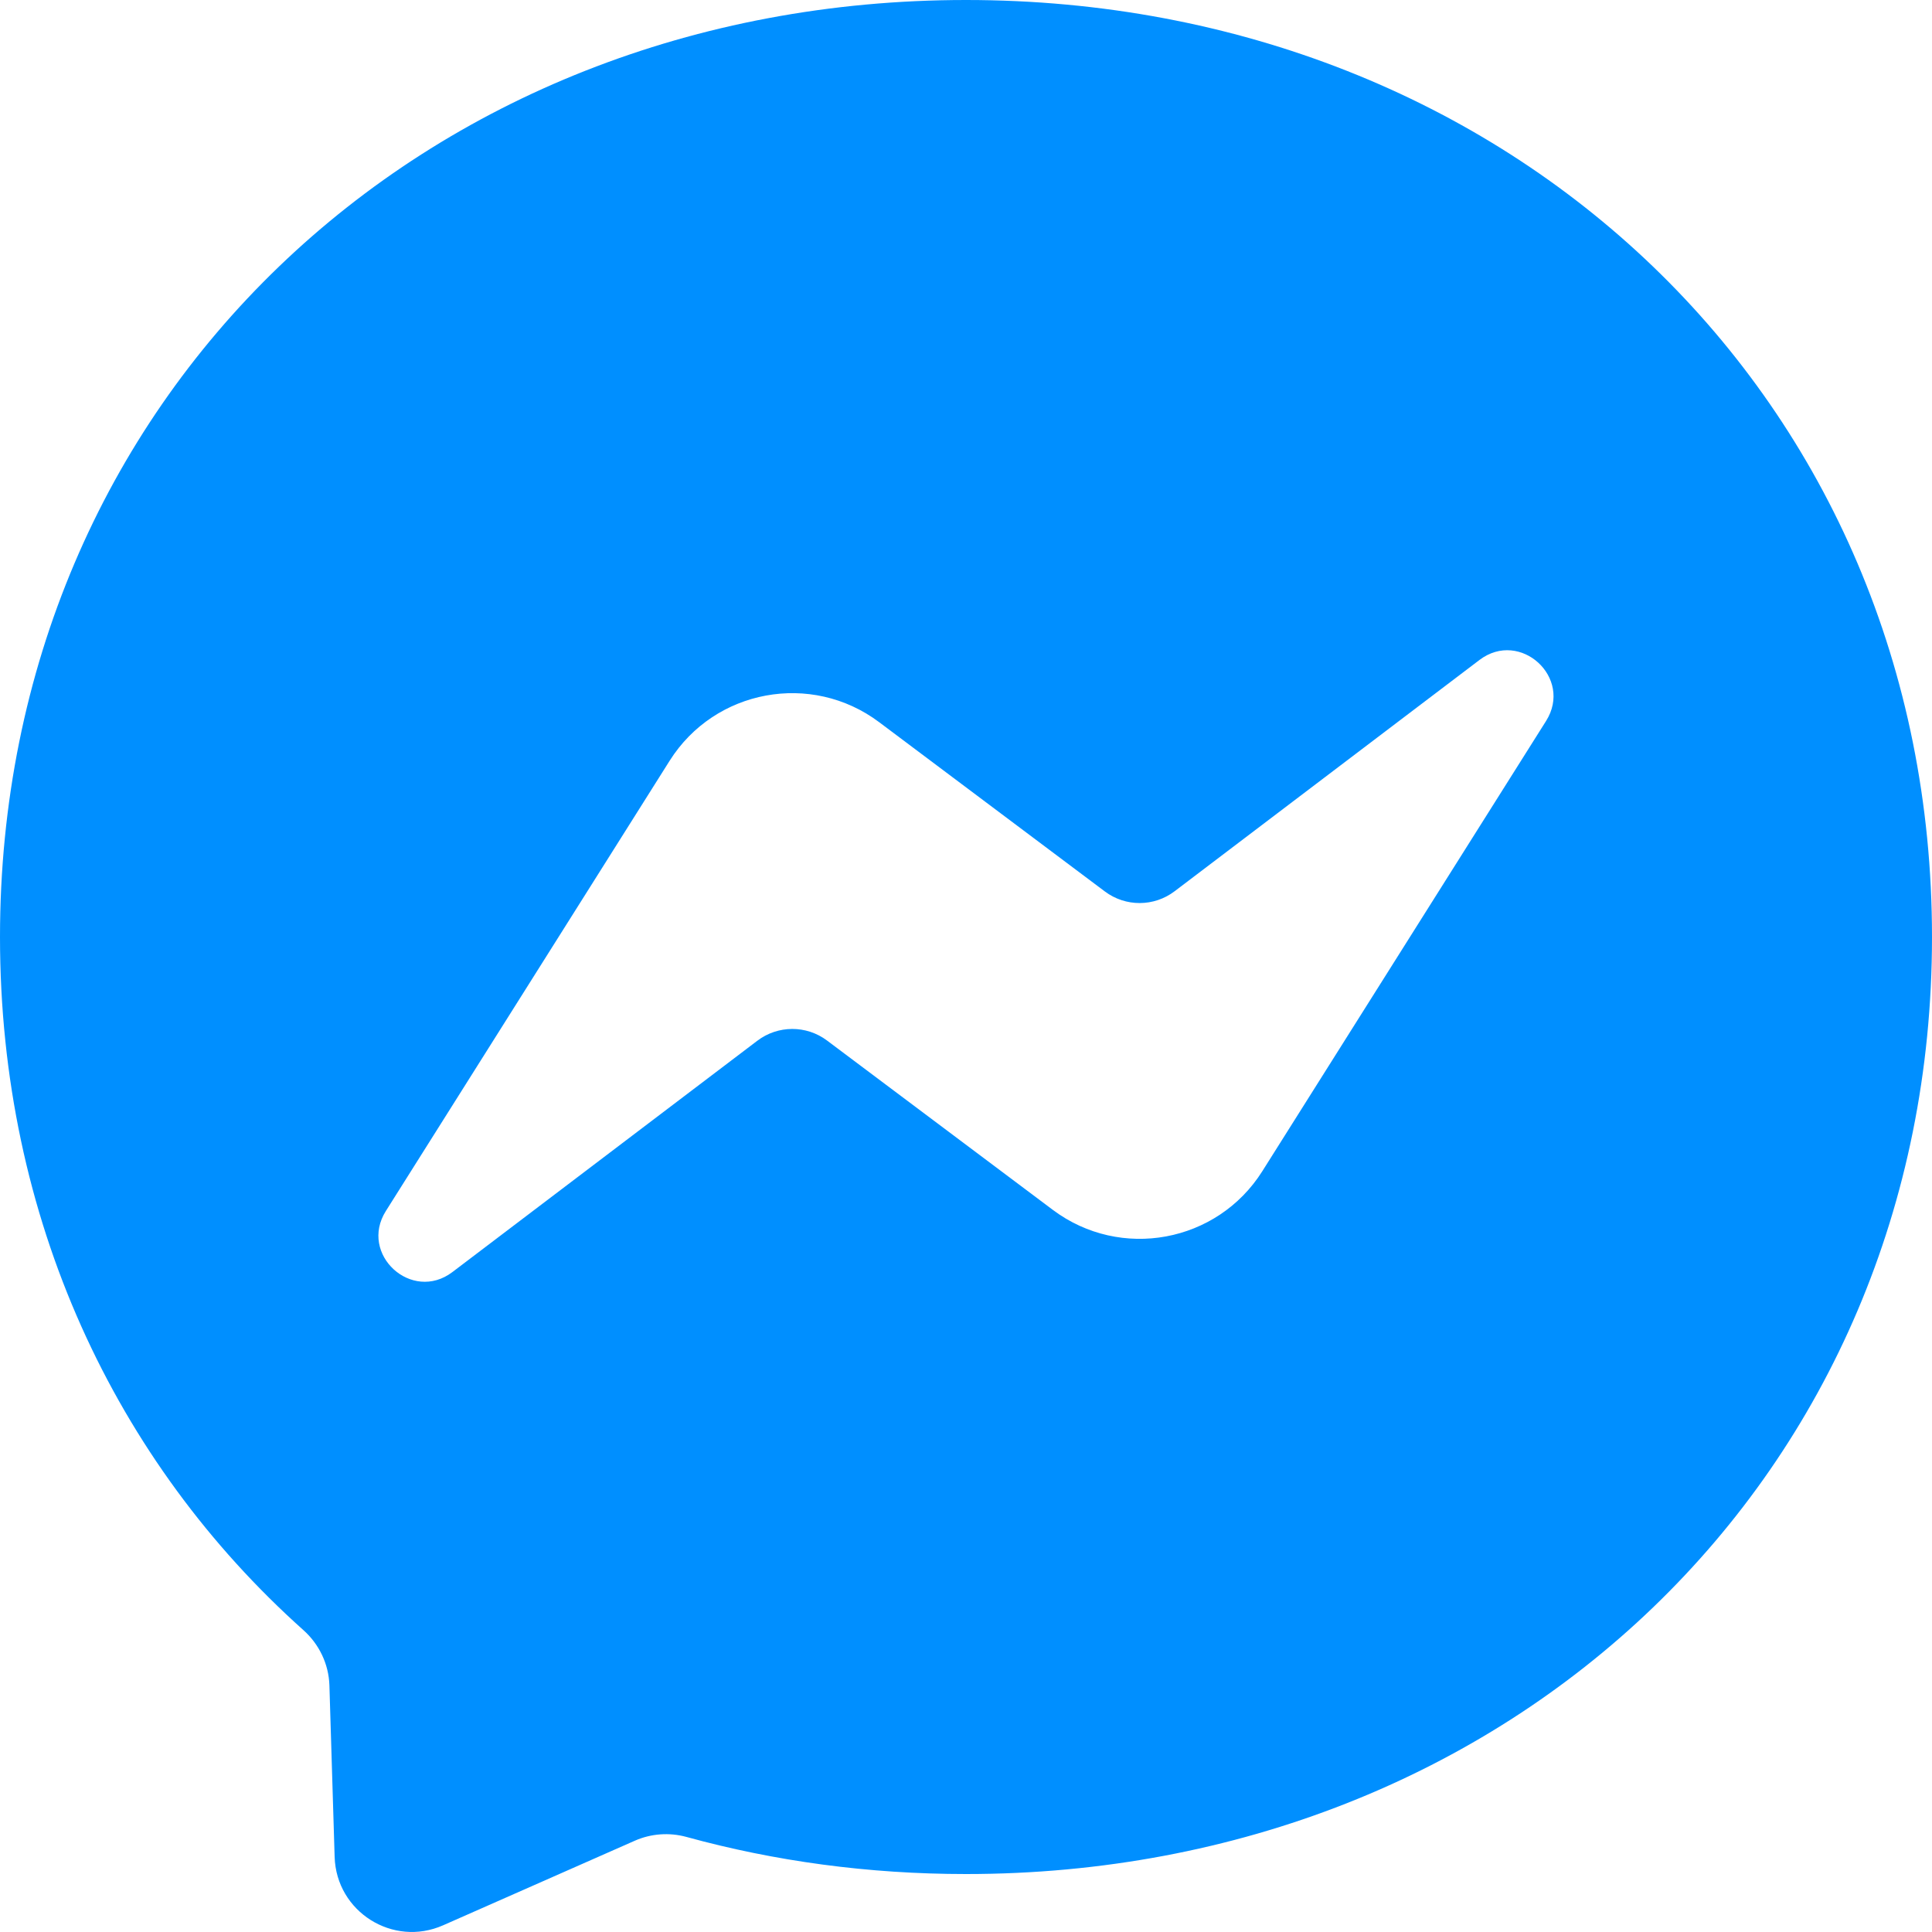 <?xml version="1.0"?>
<svg xmlns="http://www.w3.org/2000/svg" xmlns:xlink="http://www.w3.org/1999/xlink" xmlns:svgjs="http://svgjs.com/svgjs" version="1.1" width="512" height="512" x="0" y="0" viewBox="0 0 24 24" style="enable-background:new 0 0 512 512" xml:space="preserve"><g>
<g xmlns="http://www.w3.org/2000/svg" id="logo">
	<g>
		<path style="fill-rule:evenodd;clip-rule:evenodd;" d="M12,0C5.24,0,0,4.952,0,11.64c0,3.498,1.434,6.522,3.769,8.61    c0.196,0.175,0.314,0.421,0.323,0.684l0.065,2.134c0.021,0.681,0.724,1.124,1.347,0.849l2.382-1.051    c0.202-0.089,0.428-0.105,0.641-0.047C9.621,23.12,10.786,23.28,12,23.28c6.76,0,12-4.952,12-11.64S18.76,0,12,0z M19.206,8.956    l-3.525,5.593c-0.561,0.89-1.762,1.111-2.603,0.48l-2.804-2.103c-0.257-0.193-0.611-0.192-0.867,0.003l-3.787,2.873    c-0.505,0.383-1.165-0.221-0.827-0.758l3.525-5.593c0.561-0.89,1.762-1.111,2.603-0.48l2.804,2.103    c0.257,0.193,0.611,0.192,0.867-0.003l3.787-2.873C18.885,7.815,19.544,8.419,19.206,8.956z" fill="#008fff" data-original="#000000"/>
	</g>
</g>















</g></svg>
